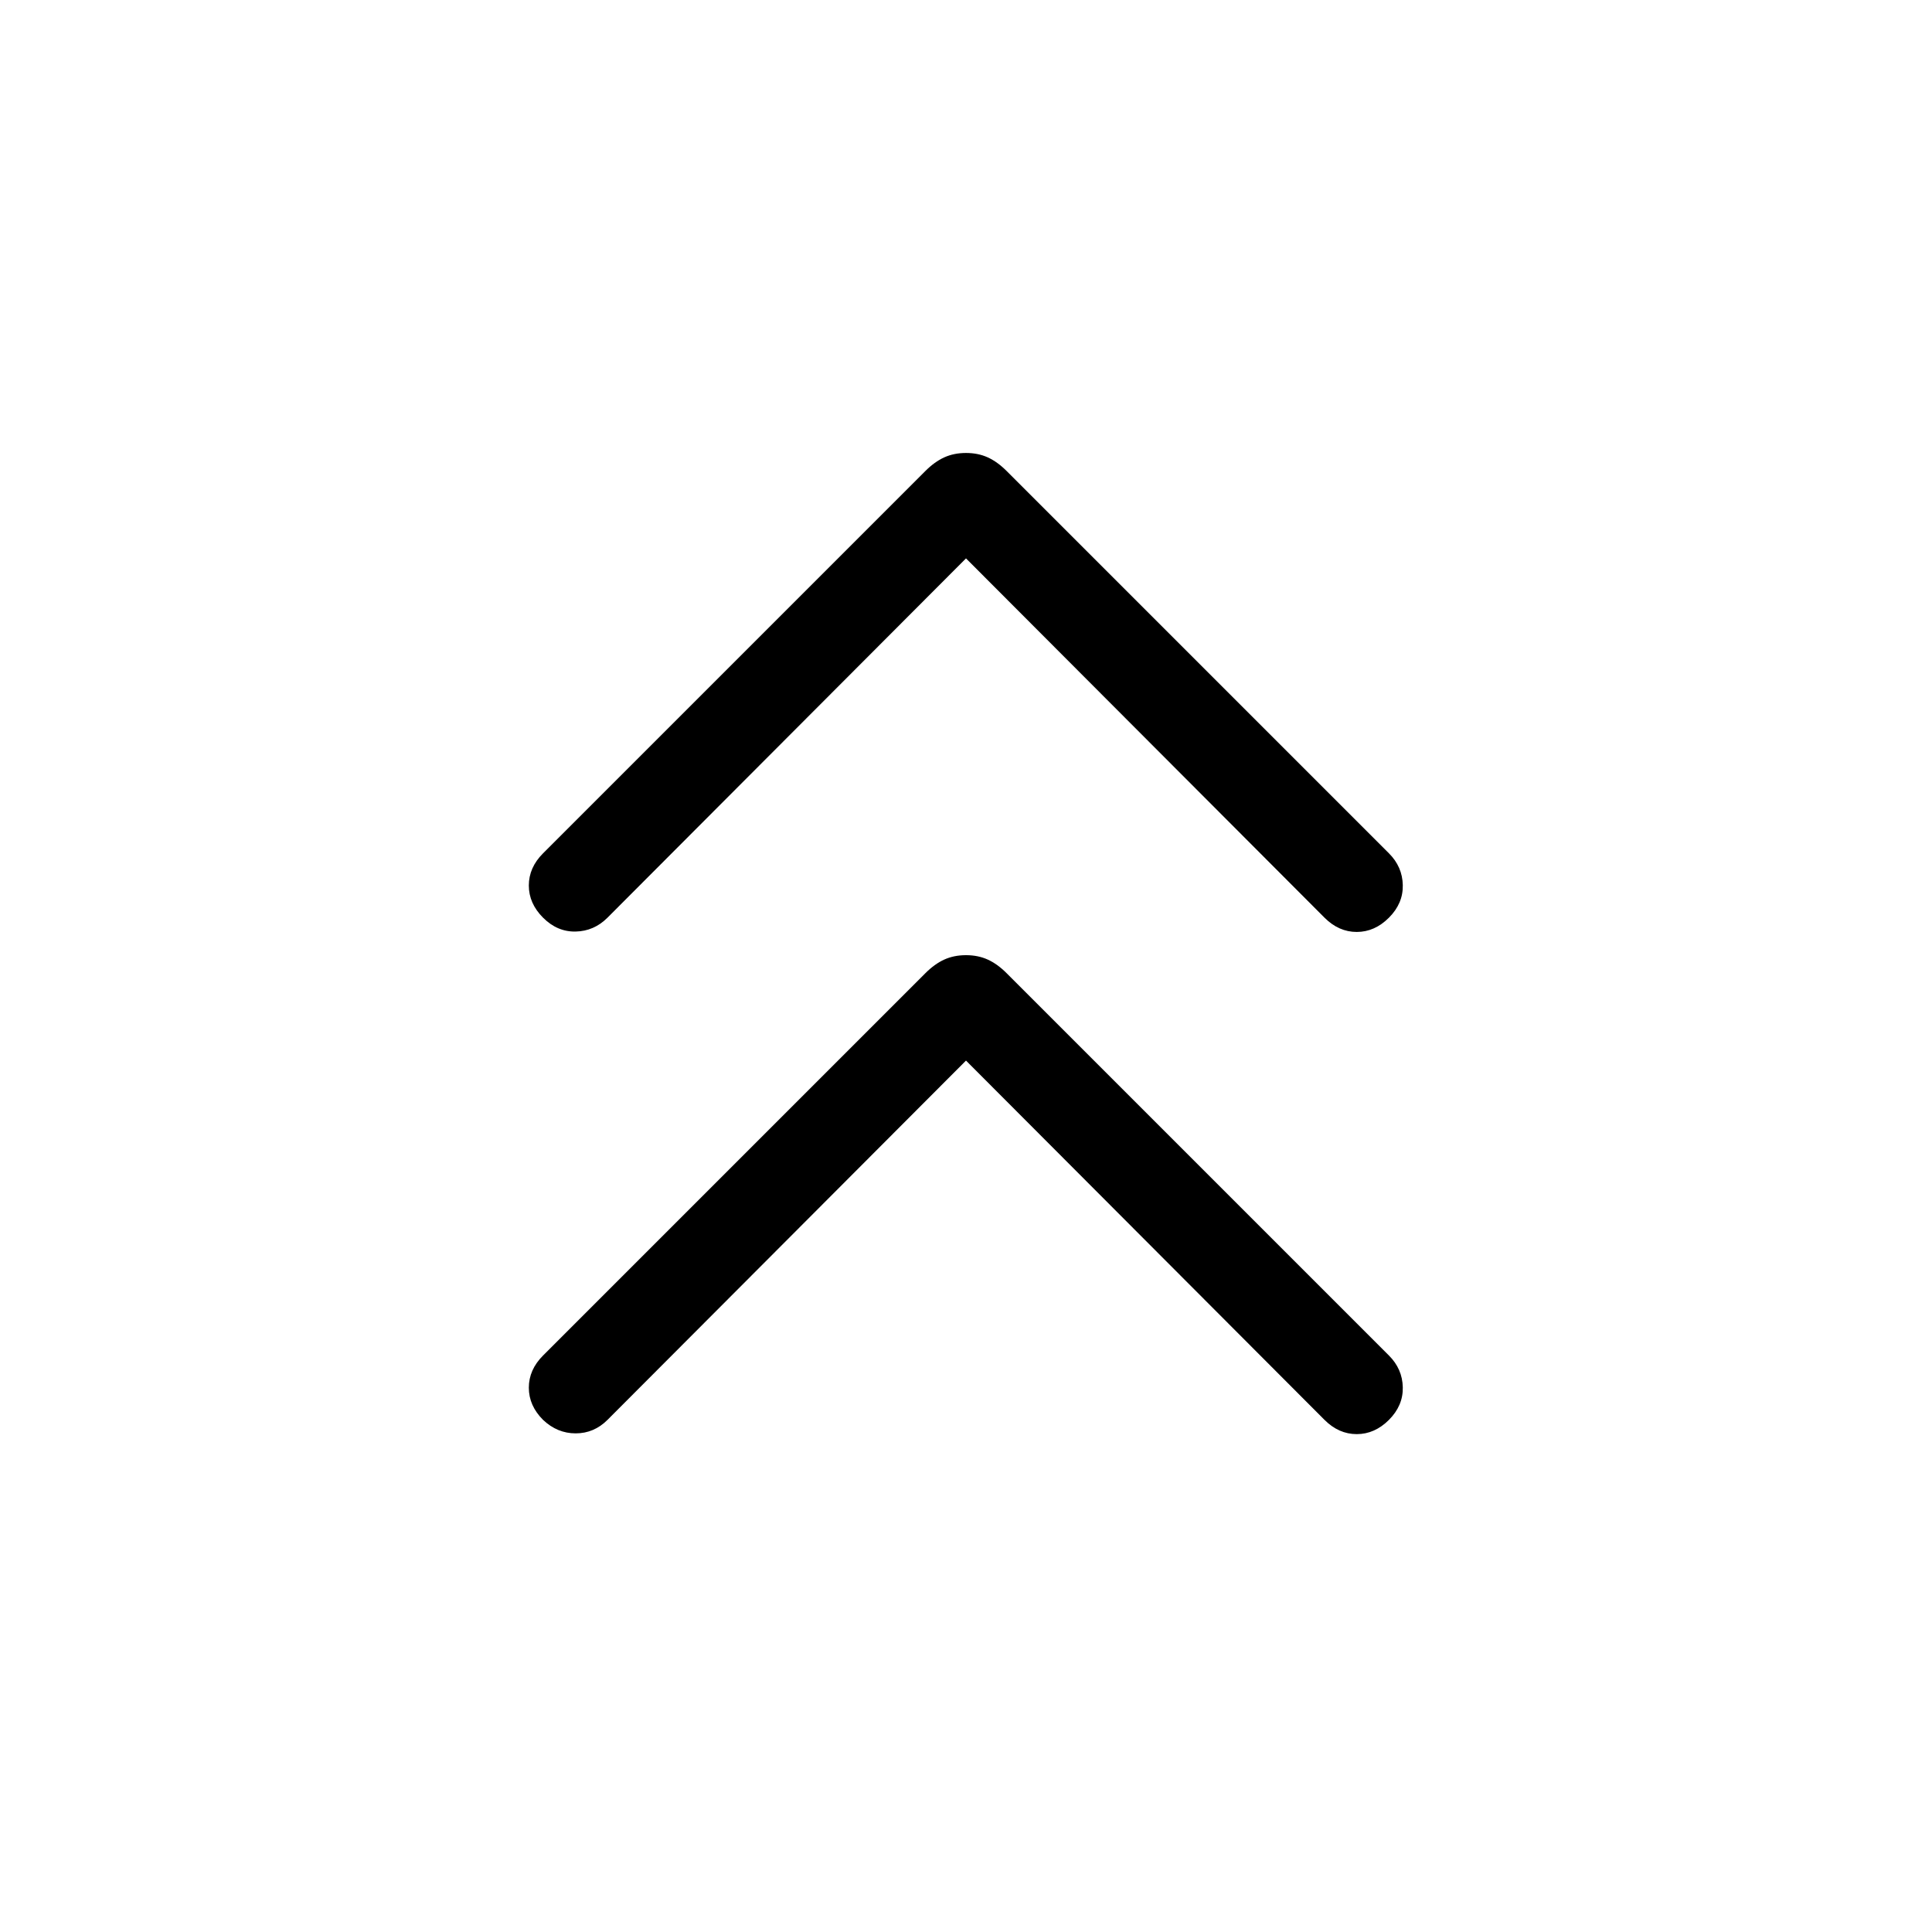 <svg xmlns="http://www.w3.org/2000/svg" height="48" viewBox="0 -960 960 960" width="48"><path d="M480-433 301.85-254.46q-6.7 6.69-15.81 6.69-9.12 0-16.19-6.69-7.08-7.08-7.08-16t7.08-16l189.92-189.92q4.61-4.62 9.42-6.81 4.81-2.19 10.81-2.19 6 0 10.81 2.19 4.81 2.19 9.42 6.81l189.92 189.92q6.7 6.69 6.89 15.81.19 9.11-6.89 16.19-7.07 7.07-16 7.07-8.92 0-16-7.07L480-433Zm0-249.54L301.85-504q-6.7 6.69-15.81 6.88-9.12.2-16.19-6.88-7.08-7.08-7.08-16t7.08-16l189.92-189.92q4.61-4.62 9.42-6.81 4.81-2.19 10.81-2.19 6 0 10.81 2.19 4.81 2.19 9.42 6.81L690.15-536q6.7 6.69 6.89 15.81.19 9.11-6.89 16.19-7.07 7.08-16 7.08-8.92 0-16-7.08L480-682.54Z"/></svg>